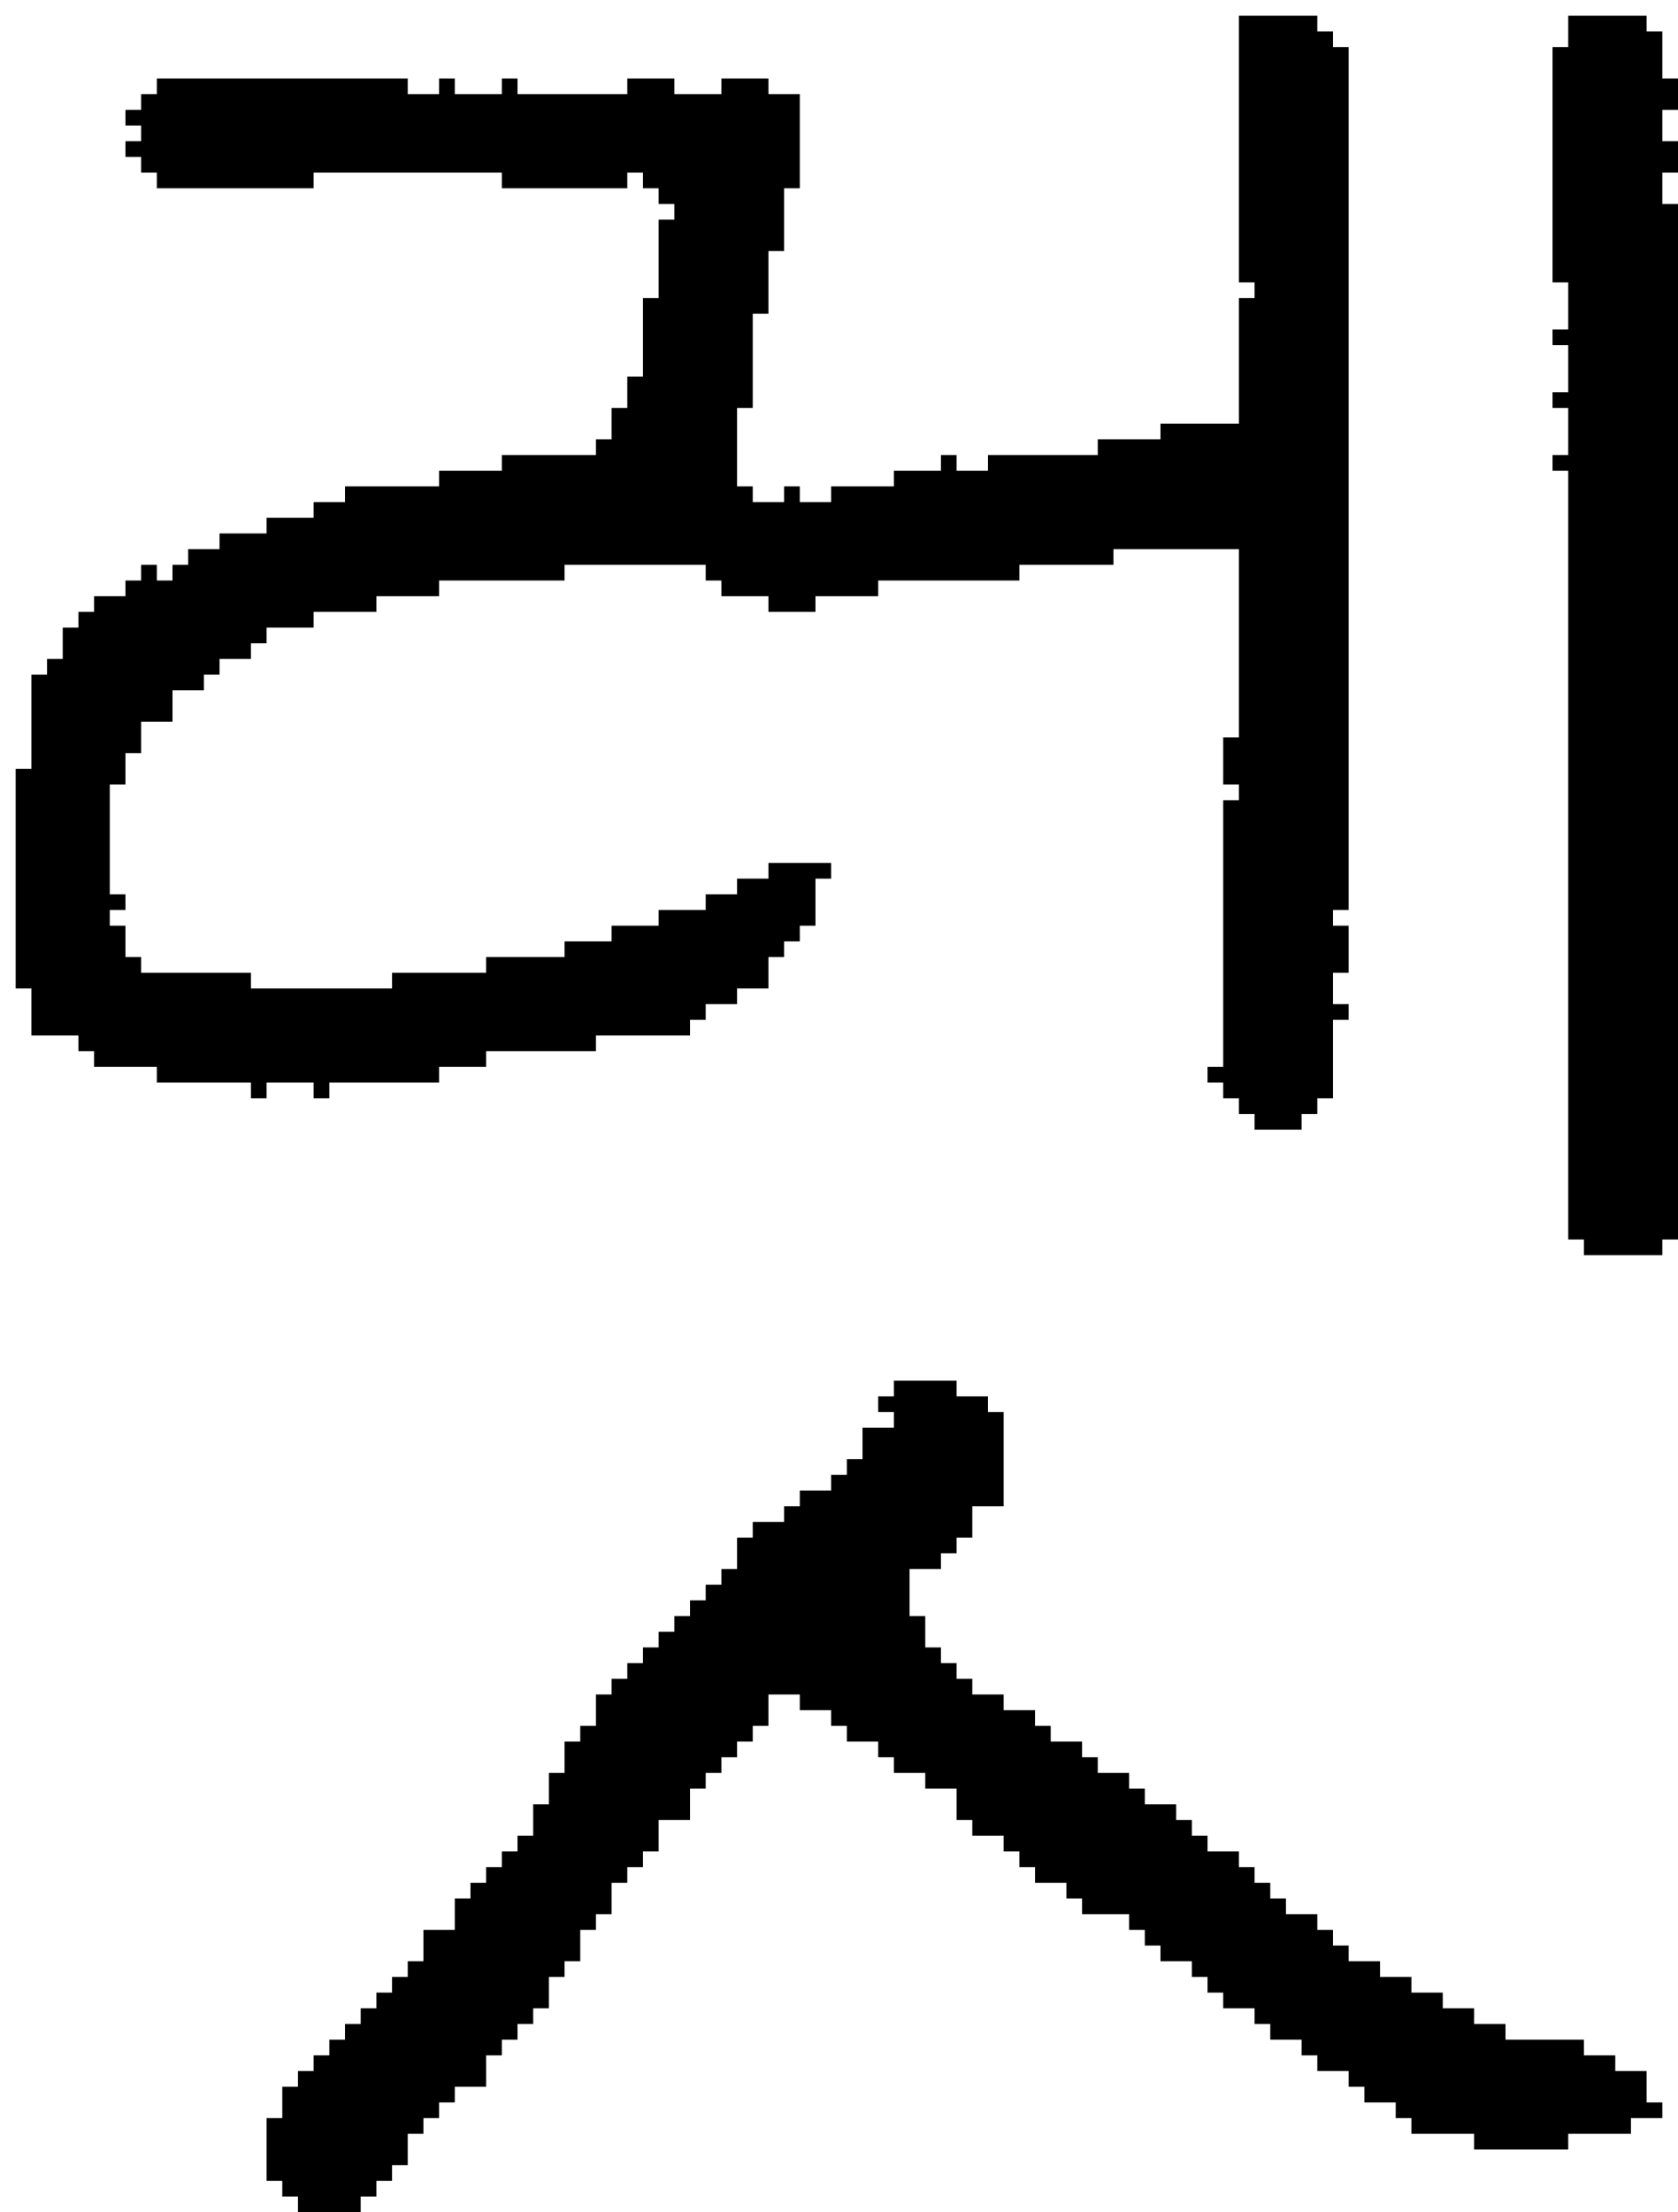 <?xml version="1.0" encoding="UTF-8" standalone="no"?>
<!DOCTYPE svg PUBLIC "-//W3C//DTD SVG 1.1//EN" 
  "http://www.w3.org/Graphics/SVG/1.1/DTD/svg11.dtd">
<svg width="107" height="141"
     xmlns="http://www.w3.org/2000/svg" version="1.1">
 <path d="  M 49,63  L 49,61  L 50,61  L 50,60  L 51,60  L 51,59  L 52,59  L 52,56  L 53,56  L 53,55  L 49,55  L 49,56  L 47,56  L 47,57  L 45,57  L 45,58  L 42,58  L 42,59  L 39,59  L 39,60  L 36,60  L 36,61  L 31,61  L 31,62  L 25,62  L 25,63  L 16,63  L 16,62  L 9,62  L 9,61  L 8,61  L 8,59  L 7,59  L 7,58  L 8,58  L 8,57  L 7,57  L 7,50  L 8,50  L 8,48  L 9,48  L 9,46  L 11,46  L 11,44  L 13,44  L 13,43  L 14,43  L 14,42  L 16,42  L 16,41  L 17,41  L 17,40  L 20,40  L 20,39  L 24,39  L 24,38  L 28,38  L 28,37  L 36,37  L 36,36  L 45,36  L 45,37  L 46,37  L 46,38  L 49,38  L 49,39  L 52,39  L 52,38  L 56,38  L 56,37  L 65,37  L 65,36  L 71,36  L 71,35  L 79,35  L 79,47  L 78,47  L 78,50  L 79,50  L 79,51  L 78,51  L 78,68  L 77,68  L 77,69  L 78,69  L 78,70  L 79,70  L 79,71  L 80,71  L 80,72  L 83,72  L 83,71  L 84,71  L 84,70  L 85,70  L 85,65  L 86,65  L 86,64  L 85,64  L 85,62  L 86,62  L 86,59  L 85,59  L 85,58  L 86,58  L 86,3  L 85,3  L 85,2  L 84,2  L 84,1  L 79,1  L 79,18  L 80,18  L 80,19  L 79,19  L 79,27  L 74,27  L 74,28  L 70,28  L 70,29  L 63,29  L 63,30  L 61,30  L 61,29  L 60,29  L 60,30  L 57,30  L 57,31  L 53,31  L 53,32  L 51,32  L 51,31  L 50,31  L 50,32  L 48,32  L 48,31  L 47,31  L 47,26  L 48,26  L 48,20  L 49,20  L 49,16  L 50,16  L 50,12  L 51,12  L 51,6  L 49,6  L 49,5  L 46,5  L 46,6  L 43,6  L 43,5  L 40,5  L 40,6  L 33,6  L 33,5  L 32,5  L 32,6  L 29,6  L 29,5  L 28,5  L 28,6  L 26,6  L 26,5  L 10,5  L 10,6  L 9,6  L 9,7  L 8,7  L 8,8  L 9,8  L 9,9  L 8,9  L 8,10  L 9,10  L 9,11  L 10,11  L 10,12  L 20,12  L 20,11  L 32,11  L 32,12  L 40,12  L 40,11  L 41,11  L 41,12  L 42,12  L 42,13  L 43,13  L 43,14  L 42,14  L 42,19  L 41,19  L 41,24  L 40,24  L 40,26  L 39,26  L 39,28  L 38,28  L 38,29  L 32,29  L 32,30  L 28,30  L 28,31  L 22,31  L 22,32  L 20,32  L 20,33  L 17,33  L 17,34  L 14,34  L 14,35  L 12,35  L 12,36  L 11,36  L 11,37  L 10,37  L 10,36  L 9,36  L 9,37  L 8,37  L 8,38  L 6,38  L 6,39  L 5,39  L 5,40  L 4,40  L 4,42  L 3,42  L 3,43  L 2,43  L 2,49  L 1,49  L 1,63  L 2,63  L 2,66  L 5,66  L 5,67  L 6,67  L 6,68  L 10,68  L 10,69  L 16,69  L 16,70  L 17,70  L 17,69  L 20,69  L 20,70  L 21,70  L 21,69  L 28,69  L 28,68  L 31,68  L 31,67  L 38,67  L 38,66  L 44,66  L 44,65  L 45,65  L 45,64  L 47,64  L 47,63  Z  " style="fill:rgb(0, 0, 0); fill-opacity:1.000; stroke:none;" />
 <path d="  M 94,128  L 92,128  L 92,127  L 90,127  L 90,126  L 88,126  L 88,125  L 86,125  L 86,124  L 85,124  L 85,123  L 84,123  L 84,122  L 82,122  L 82,121  L 81,121  L 81,120  L 80,120  L 80,119  L 79,119  L 79,118  L 77,118  L 77,117  L 76,117  L 76,116  L 75,116  L 75,115  L 73,115  L 73,114  L 72,114  L 72,113  L 70,113  L 70,112  L 69,112  L 69,111  L 67,111  L 67,110  L 66,110  L 66,109  L 64,109  L 64,108  L 62,108  L 62,107  L 61,107  L 61,106  L 60,106  L 60,105  L 59,105  L 59,103  L 58,103  L 58,100  L 60,100  L 60,99  L 61,99  L 61,98  L 62,98  L 62,96  L 64,96  L 64,90  L 63,90  L 63,89  L 61,89  L 61,88  L 57,88  L 57,89  L 56,89  L 56,90  L 57,90  L 57,91  L 55,91  L 55,93  L 54,93  L 54,94  L 53,94  L 53,95  L 51,95  L 51,96  L 50,96  L 50,97  L 48,97  L 48,98  L 47,98  L 47,100  L 46,100  L 46,101  L 45,101  L 45,102  L 44,102  L 44,103  L 43,103  L 43,104  L 42,104  L 42,105  L 41,105  L 41,106  L 40,106  L 40,107  L 39,107  L 39,108  L 38,108  L 38,110  L 37,110  L 37,111  L 36,111  L 36,113  L 35,113  L 35,115  L 34,115  L 34,117  L 33,117  L 33,118  L 32,118  L 32,119  L 31,119  L 31,120  L 30,120  L 30,121  L 29,121  L 29,123  L 27,123  L 27,125  L 26,125  L 26,126  L 25,126  L 25,127  L 24,127  L 24,128  L 23,128  L 23,129  L 22,129  L 22,130  L 21,130  L 21,131  L 20,131  L 20,132  L 19,132  L 19,133  L 18,133  L 18,135  L 17,135  L 17,139  L 18,139  L 18,140  L 19,140  L 19,141  L 23,141  L 23,140  L 24,140  L 24,139  L 25,139  L 25,138  L 26,138  L 26,136  L 27,136  L 27,135  L 28,135  L 28,134  L 29,134  L 29,133  L 31,133  L 31,131  L 32,131  L 32,130  L 33,130  L 33,129  L 34,129  L 34,128  L 35,128  L 35,126  L 36,126  L 36,125  L 37,125  L 37,123  L 38,123  L 38,122  L 39,122  L 39,120  L 40,120  L 40,119  L 41,119  L 41,118  L 42,118  L 42,116  L 44,116  L 44,114  L 45,114  L 45,113  L 46,113  L 46,112  L 47,112  L 47,111  L 48,111  L 48,110  L 49,110  L 49,108  L 51,108  L 51,109  L 53,109  L 53,110  L 54,110  L 54,111  L 56,111  L 56,112  L 57,112  L 57,113  L 59,113  L 59,114  L 61,114  L 61,116  L 62,116  L 62,117  L 64,117  L 64,118  L 65,118  L 65,119  L 66,119  L 66,120  L 68,120  L 68,121  L 69,121  L 69,122  L 72,122  L 72,123  L 73,123  L 73,124  L 74,124  L 74,125  L 76,125  L 76,126  L 77,126  L 77,127  L 78,127  L 78,128  L 80,128  L 80,129  L 81,129  L 81,130  L 83,130  L 83,131  L 84,131  L 84,132  L 86,132  L 86,133  L 87,133  L 87,134  L 89,134  L 89,135  L 90,135  L 90,136  L 94,136  L 94,137  L 100,137  L 100,136  L 104,136  L 104,135  L 106,135  L 106,134  L 105,134  L 105,132  L 103,132  L 103,131  L 101,131  L 101,130  L 96,130  L 96,129  L 94,129  Z  " style="fill:rgb(0, 0, 0); fill-opacity:1.000; stroke:none;" />
 <path d="  M 107,13  L 106,13  L 106,11  L 107,11  L 107,9  L 106,9  L 106,7  L 107,7  L 107,5  L 106,5  L 106,2  L 105,2  L 105,1  L 100,1  L 100,3  L 99,3  L 99,18  L 100,18  L 100,21  L 99,21  L 99,22  L 100,22  L 100,25  L 99,25  L 99,26  L 100,26  L 100,29  L 99,29  L 99,30  L 100,30  L 100,79  L 101,79  L 101,80  L 106,80  L 106,79  L 107,79  Z  " style="fill:rgb(0, 0, 0); fill-opacity:1.000; stroke:none;" />
</svg>
